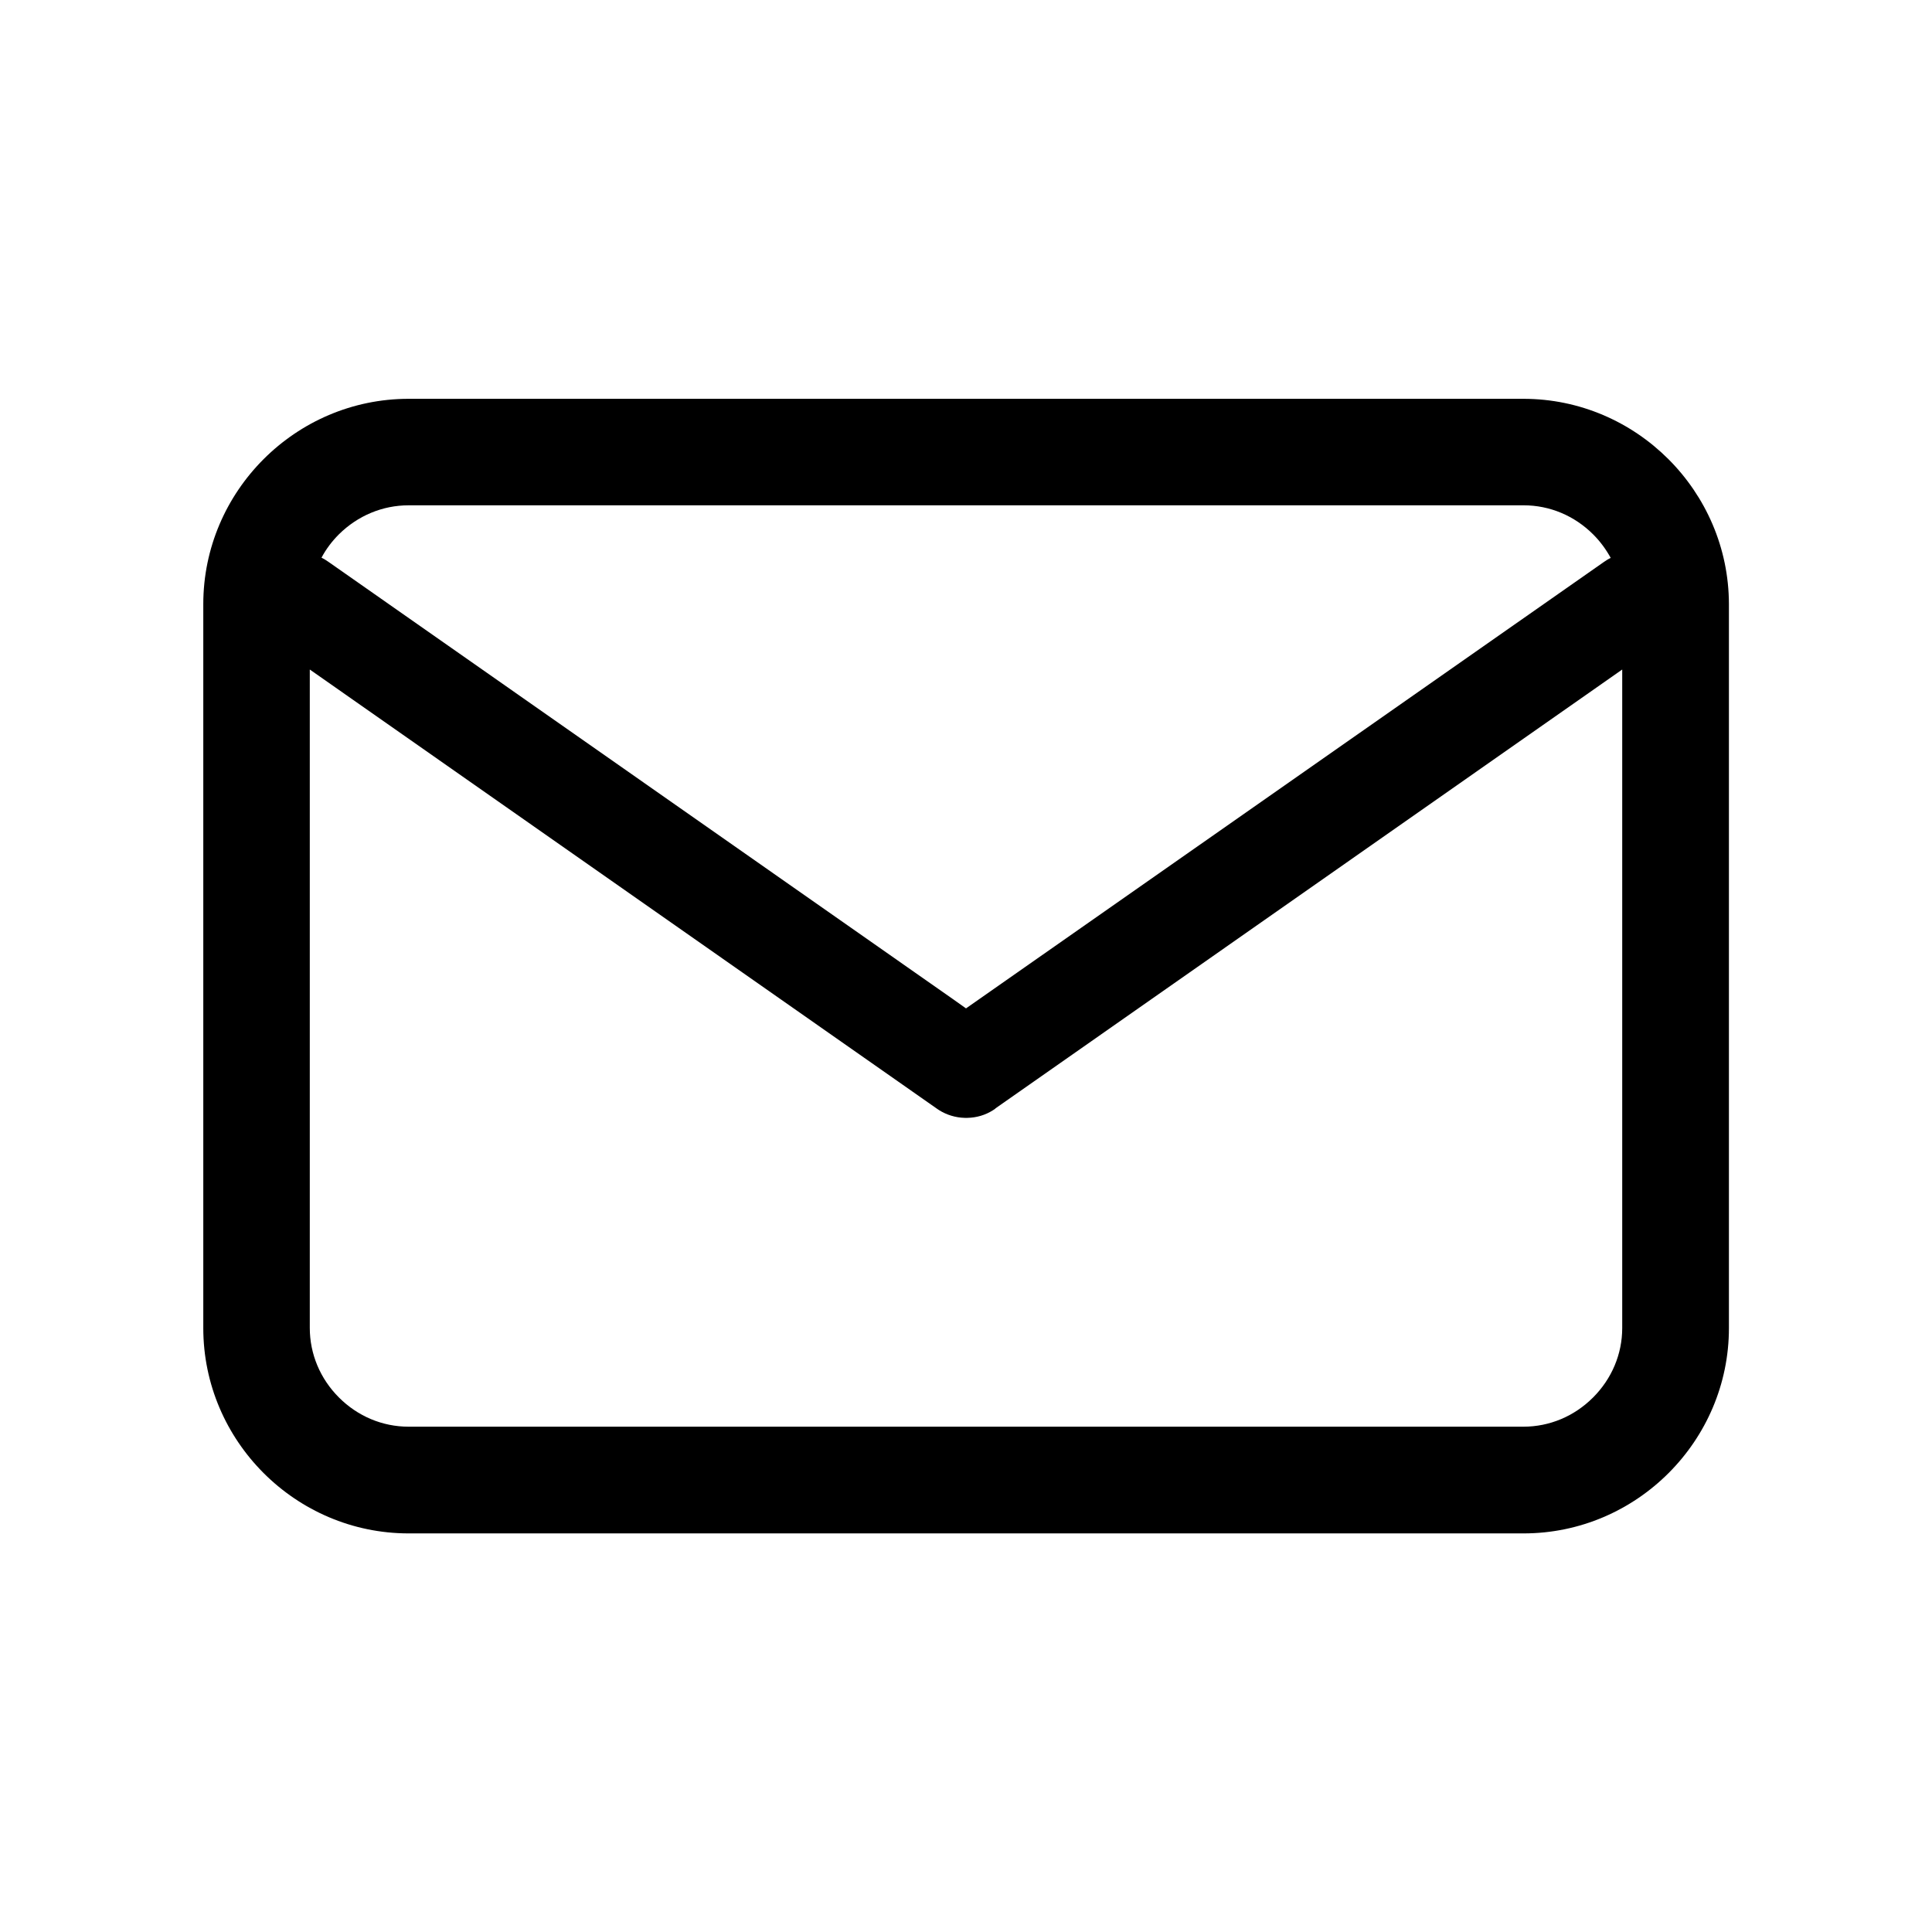 <?xml version="1.0" standalone="no"?><!DOCTYPE svg PUBLIC "-//W3C//DTD SVG 1.1//EN" "http://www.w3.org/Graphics/SVG/1.1/DTD/svg11.dtd"><svg width="64px" height="64.00px" viewBox="0 0 1024 1024" version="1.1" xmlns="http://www.w3.org/2000/svg"><path d="M807.428 211.379l-590.856 0c-59.83 0-108.824 48.994-108.824 108.824l0 383.707c0 59.83 48.994 108.824 108.824 108.824l590.969 0c59.83 0 108.824-48.994 108.824-108.824l0-383.707c-0.112-59.83-49.106-108.824-108.937-108.824l0 0zM216.572 267.823l590.969 0c13.885 0 26.98 5.531 36.914 15.466 3.726 3.726 6.773 7.902 9.257 12.418-1.242 0.564-2.483 1.355-3.612 2.145l-338.1 236.614-6.999-4.967-330.988-231.759c-1.129-0.79-2.371-1.581-3.612-2.145 2.371-4.516 5.531-8.692 9.257-12.418 9.934-9.821 23.029-15.352 36.914-15.352l0 0zM844.343 740.712c-9.934 9.934-23.029 15.466-36.914 15.466l-590.856 0c-13.885 0-26.98-5.531-36.914-15.466-9.934-9.934-15.466-23.029-15.466-36.914l0-348.937 332.568 232.888c0.338 0.226 0.677 0.452 1.016 0.677 3.951 2.483 8.693 3.951 13.547 4.064l1.467 0c4.854-0.112 9.483-1.467 13.547-4.064l0 0c0.338-0.226 0.677-0.452 1.016-0.677l0.338-0.338 332.117-232.55 0 349.05c0 13.772-5.531 26.868-15.466 36.802l0 0zM844.343 740.712z" /></svg>
